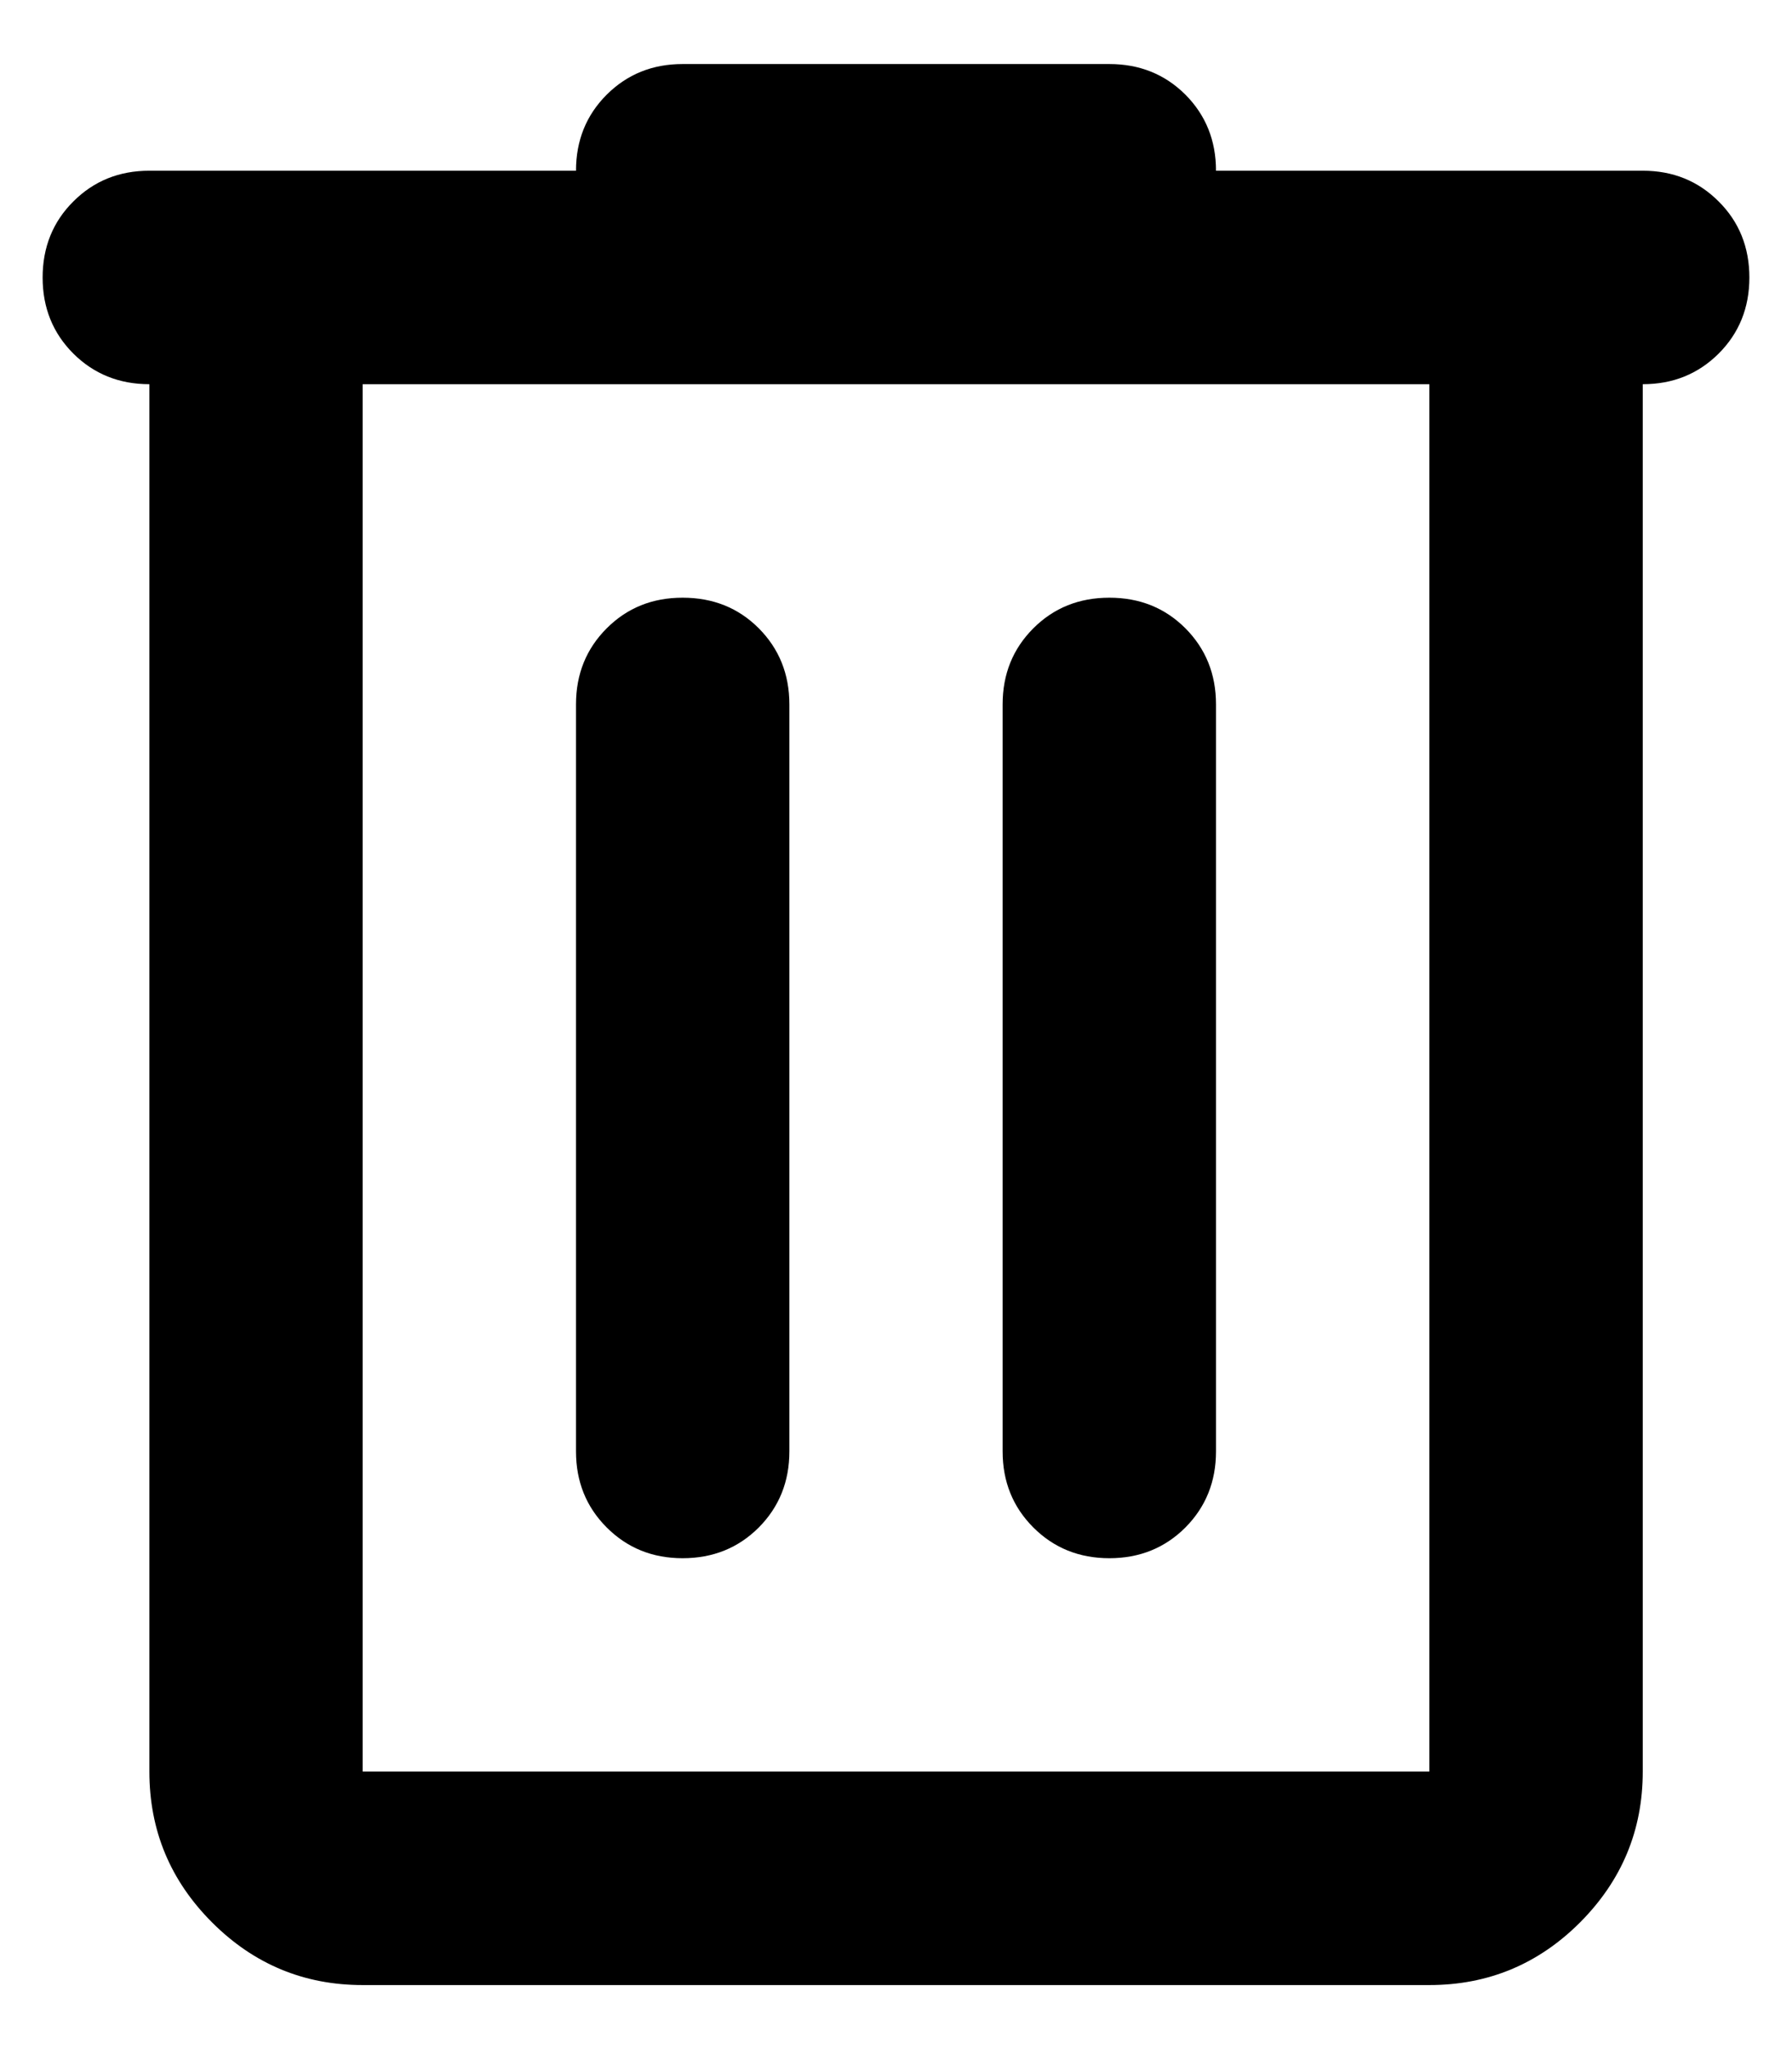 <svg width="14" height="16" viewBox="0 0 14 16" fill="inherit" xmlns="http://www.w3.org/2000/svg">
  <path d="M2.833 15.5C2.375 15.5 1.983 15.337 1.657 15.011C1.33 14.684 1.167 14.292 1.167 13.833V3C0.931 3 0.733 2.92 0.573 2.761C0.413 2.601 0.333 2.403 0.333 2.167C0.333 1.931 0.413 1.732 0.573 1.573C0.733 1.413 0.931 1.333 1.167 1.333H4.5C4.5 1.097 4.58 0.899 4.74 0.739C4.9 0.58 5.097 0.5 5.333 0.5H8.667C8.903 0.5 9.101 0.58 9.261 0.739C9.42 0.899 9.5 1.097 9.5 1.333H12.834C13.07 1.333 13.267 1.413 13.427 1.573C13.587 1.732 13.667 1.931 13.667 2.167C13.667 2.403 13.587 2.601 13.427 2.761C13.267 2.92 13.07 3 12.834 3V13.833C12.834 14.292 12.67 14.684 12.344 15.011C12.018 15.337 11.625 15.5 11.167 15.5H2.833ZM2.833 3V13.833H11.167V3H2.833ZM4.5 11.333C4.5 11.569 4.58 11.767 4.74 11.927C4.9 12.087 5.097 12.167 5.333 12.167C5.57 12.167 5.768 12.087 5.928 11.927C6.087 11.767 6.167 11.569 6.167 11.333V5.5C6.167 5.264 6.087 5.066 5.928 4.906C5.768 4.746 5.57 4.667 5.333 4.667C5.097 4.667 4.9 4.746 4.74 4.906C4.58 5.066 4.5 5.264 4.5 5.5V11.333ZM7.833 11.333C7.833 11.569 7.913 11.767 8.073 11.927C8.233 12.087 8.431 12.167 8.667 12.167C8.903 12.167 9.101 12.087 9.261 11.927C9.42 11.767 9.5 11.569 9.5 11.333V5.5C9.5 5.264 9.42 5.066 9.261 4.906C9.101 4.746 8.903 4.667 8.667 4.667C8.431 4.667 8.233 4.746 8.073 4.906C7.913 5.066 7.833 5.264 7.833 5.5V11.333Z" fill="inherit"/>
</svg>
